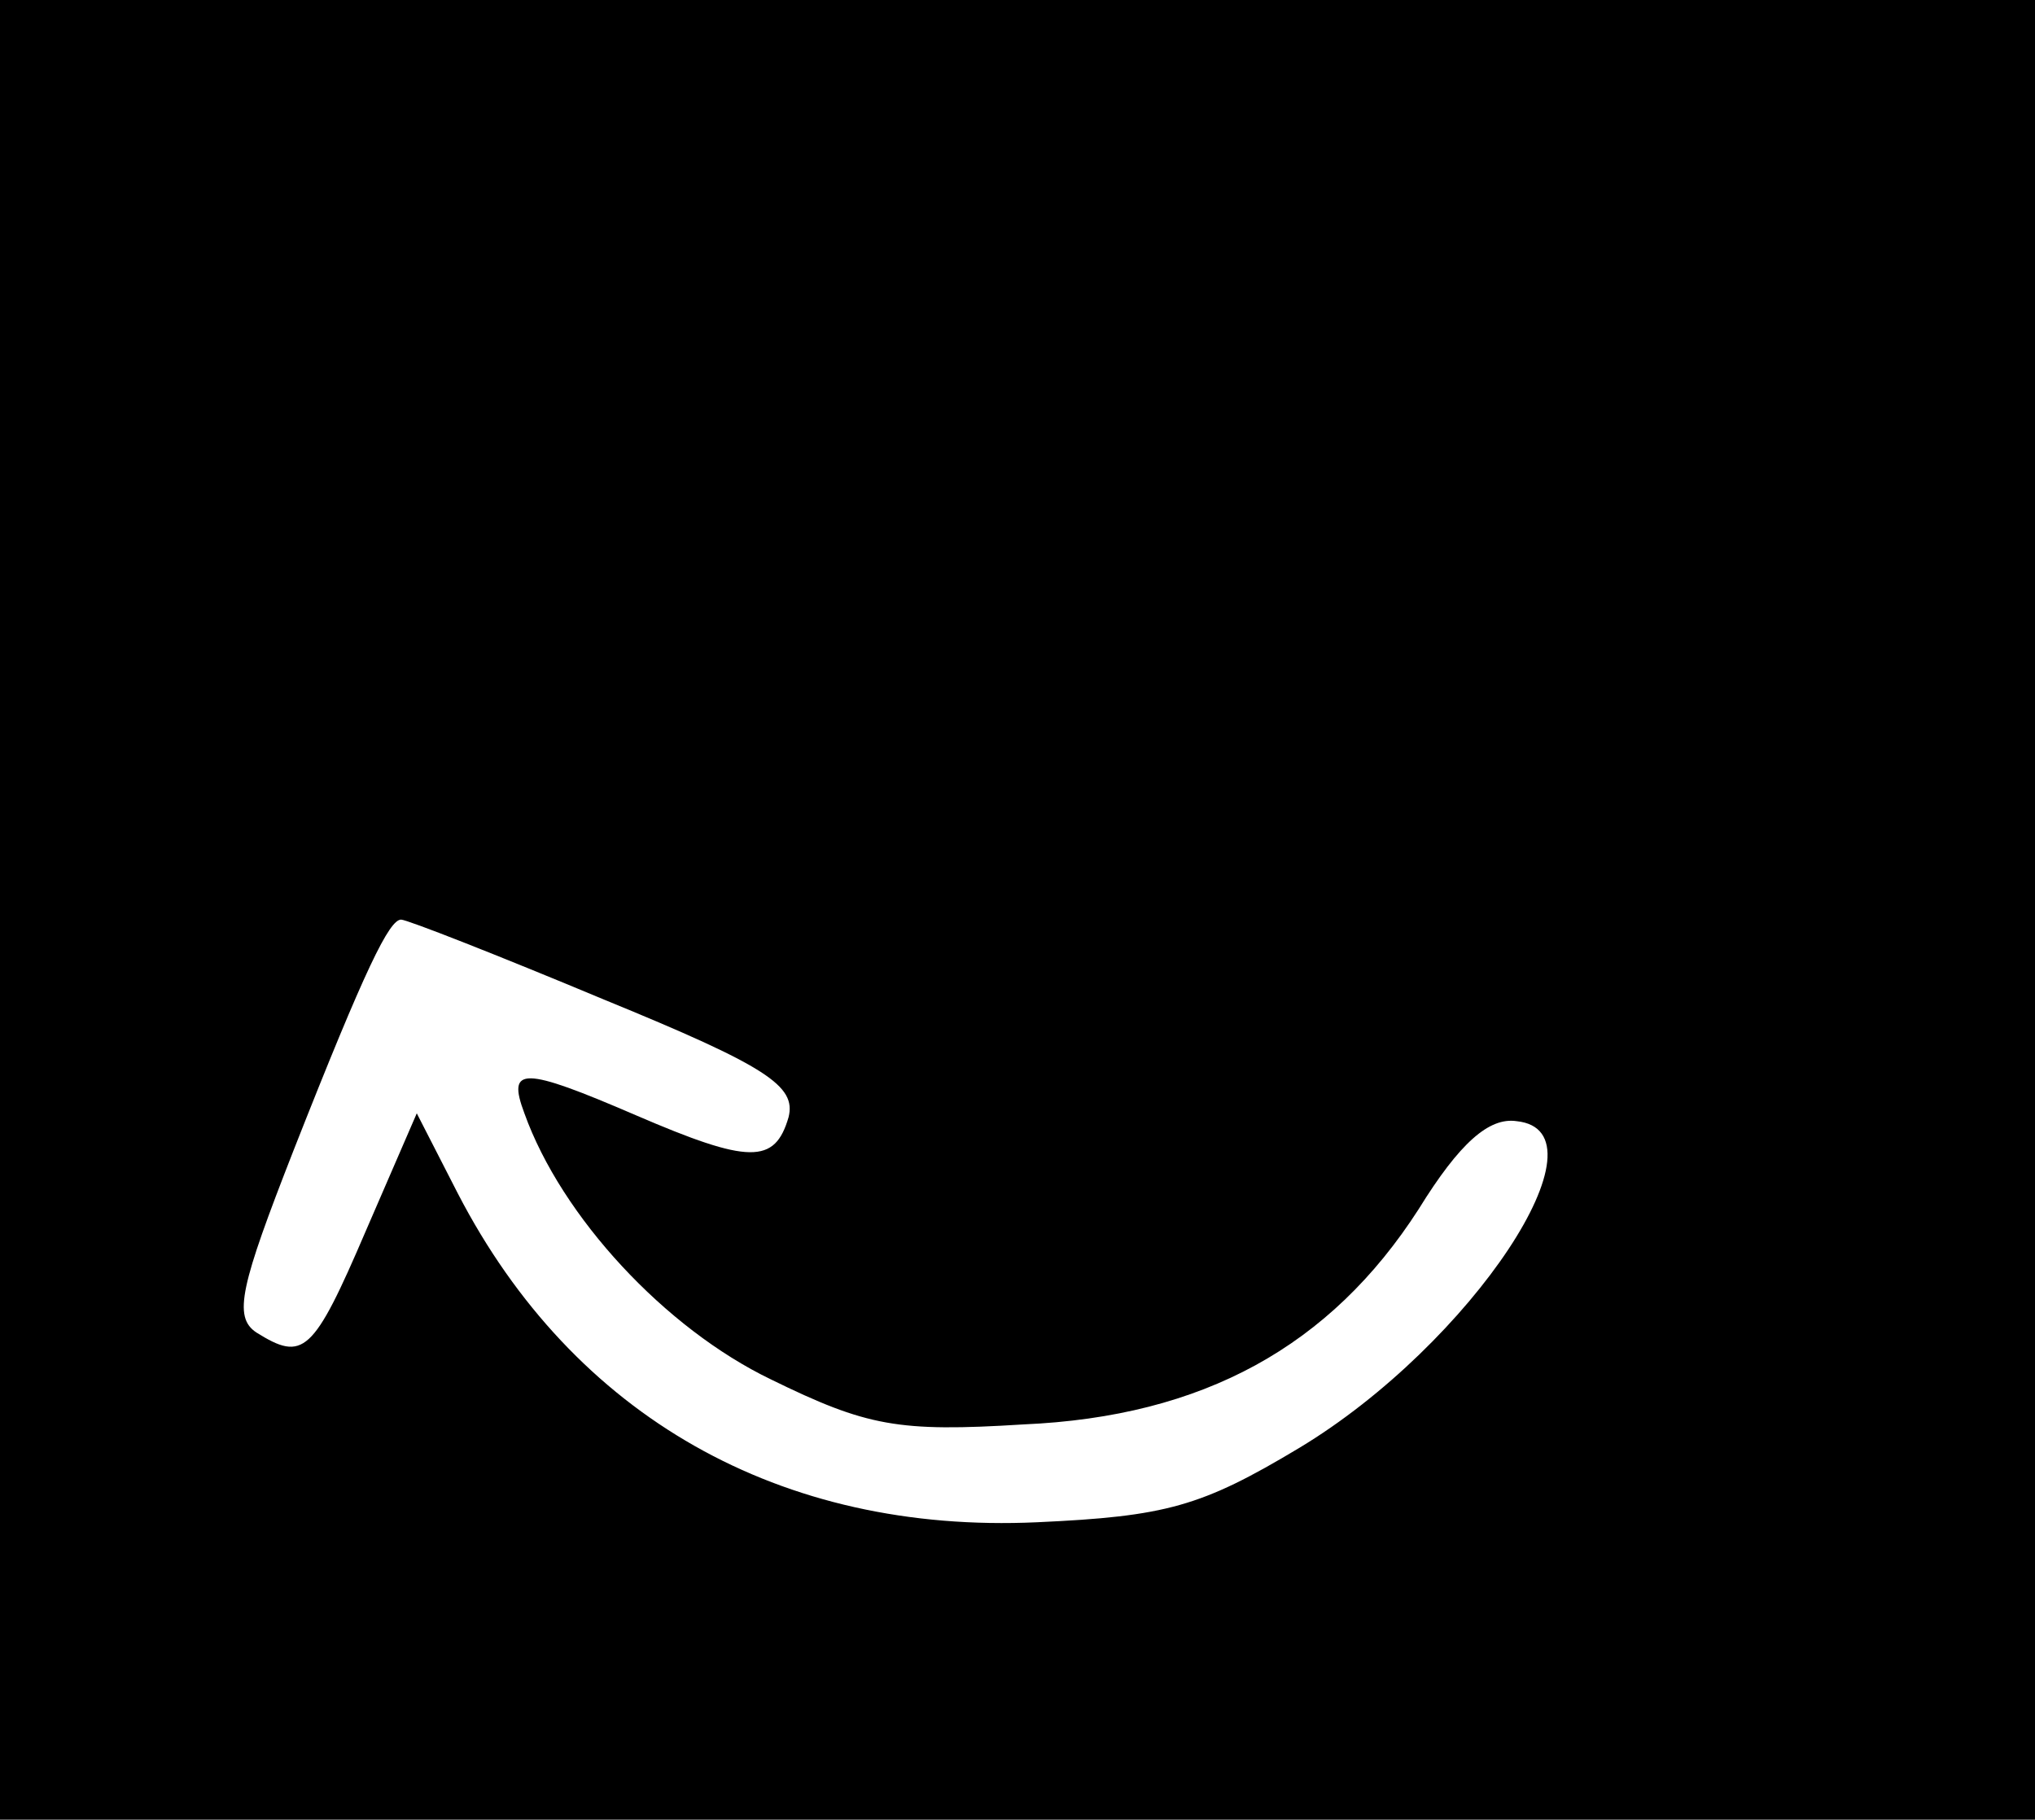 <?xml version="1.0" standalone="no"?>
<!DOCTYPE svg PUBLIC "-//W3C//DTD SVG 20010904//EN"
 "http://www.w3.org/TR/2001/REC-SVG-20010904/DTD/svg10.dtd">
<svg version="1.0" xmlns="http://www.w3.org/2000/svg"
 width="104pt" height="93pt" viewBox="0 0 104 93"
 preserveAspectRatio="xMidYMid meet">

<g transform="translate(0,93) scale(0.1,-0.1)"
fill="#000000" stroke="none">
<path d="M0 465 l0 -465 520 0 520 0 0 465 0 465 -520 0 -520 0 0 -465z m309
-46 c83 -34 98 -44 94 -60 -7 -24 -20 -24 -78 1 -58 25 -66 25 -57 1 19 -53
72 -110 126 -136 49 -24 65 -27 129 -23 92 4 157 40 202 110 21 34 36 47 50
45 49 -5 -23 -114 -111 -167 -50 -30 -68 -35 -134 -38 -131 -6 -237 54 -296
168 l-21 41 -26 -60 c-27 -63 -32 -67 -56 -52 -12 8 -8 24 19 93 37 94 49 118
55 118 3 0 49 -18 104 -41z"/>
</g>
</svg>
